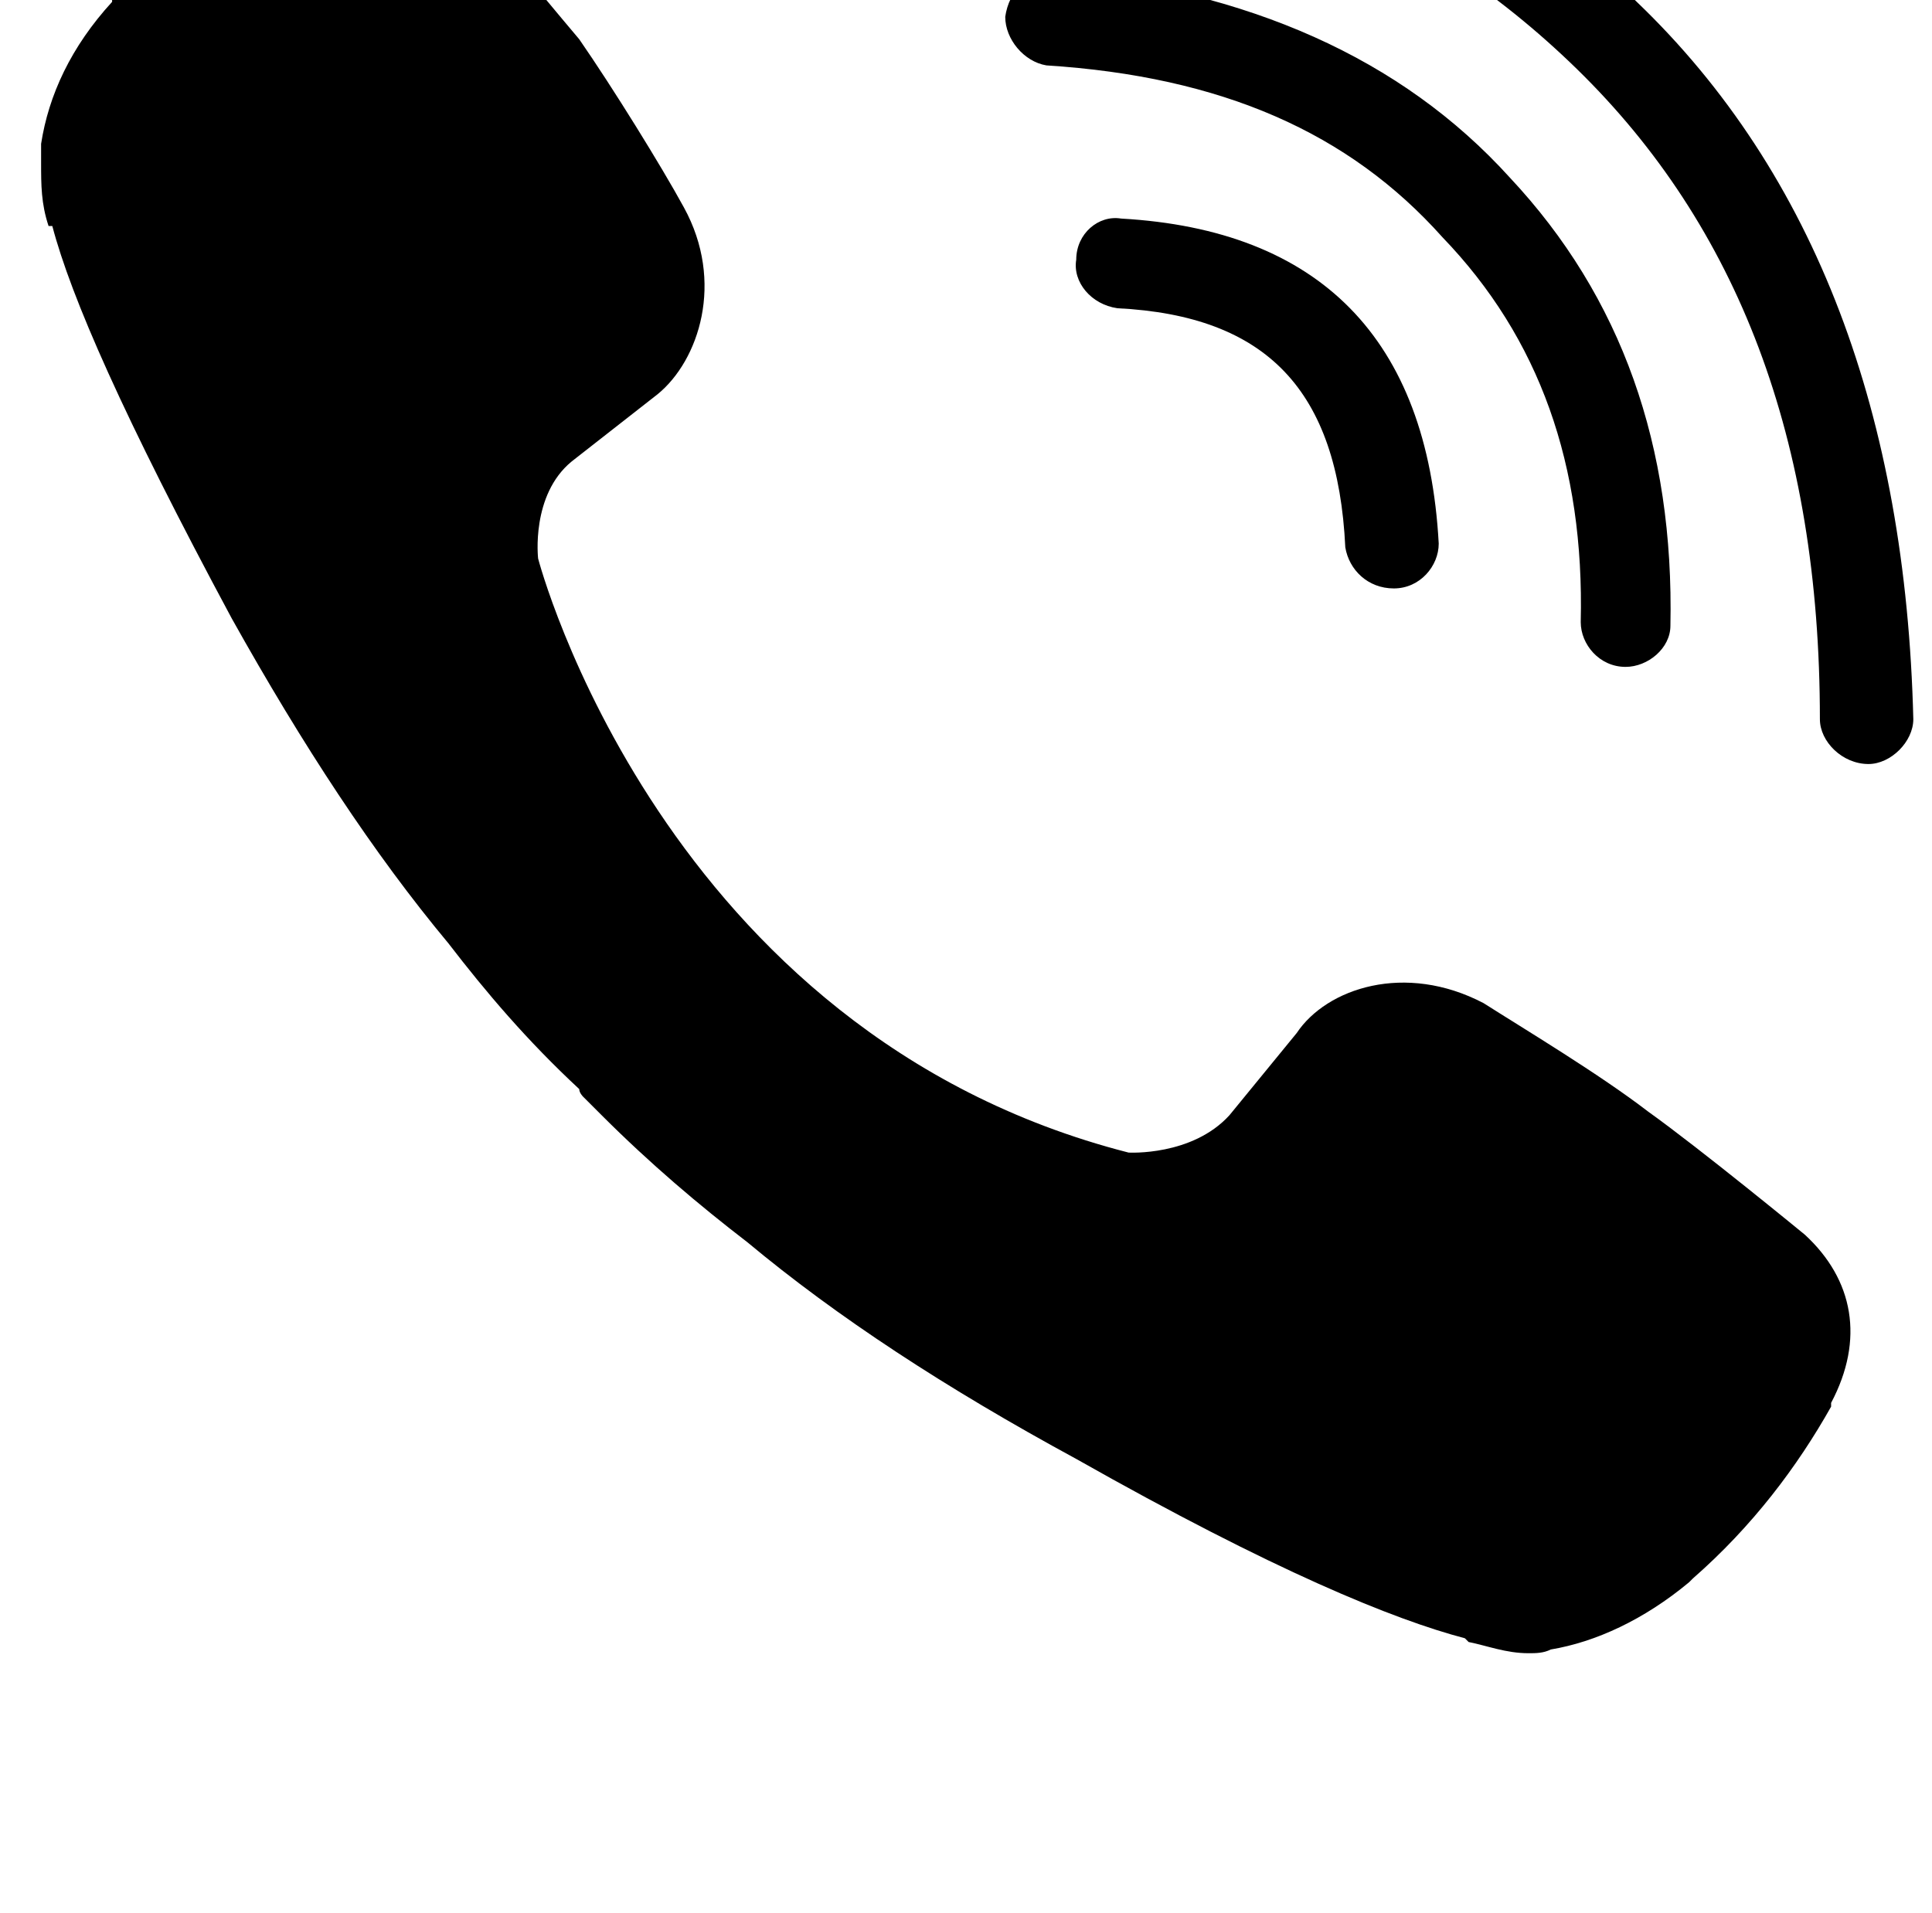 <?xml version="1.0" standalone="no"?>
<!DOCTYPE svg PUBLIC "-//W3C//DTD SVG 1.1//EN" "http://www.w3.org/Graphics/SVG/1.1/DTD/svg11.dtd" >
<svg xmlns="http://www.w3.org/2000/svg" xmlns:xlink="http://www.w3.org/1999/xlink" version="1.1" viewBox="-10 0 1034 1024">
   <path fill="currentColor"
d="M590 117c-12 -2 -24 8 -24 22c-2 12 8 24 22 26c80 4 118 44 122 128c2 12 12 22 26 22v0c14 0 24 -12 24 -24c-6 -110 -64 -168 -170 -174zM860 357c12 0 24 -10 24 -22c2 -96 -26 -176 -86 -240c-58 -64 -140 -100 -244 -110c-14 0 -24 10 -26 24c0 12 10 24 22 26
c94 6 162 36 212 92c52 54 76 122 74 206c0 12 10 24 24 24zM866 1c-94 -92 -214 -140 -356 -142c-14 0 -24 12 -24 24c0 14 10 26 24 26c128 0 238 44 324 128s130 198 130 348c0 12 12 24 26 24c12 0 24 -12 24 -24c-4 -162 -52 -292 -148 -384zM956 661
c0 0 -56 -46 -84 -66c-26 -20 -66 -44 -88 -58c-42 -22 -84 -8 -100 16l-36 44c-20 22 -54 20 -54 20c-250 -64 -316 -318 -316 -318s-4 -34 18 -52l46 -36c22 -18 36 -60 14 -100c-12 -22 -38 -64 -56 -90c-22 -26 -68 -82 -68 -82c-22 -26 -54 -32 -90 -14v0
c-34 18 -64 42 -92 74v2c-22 24 -34 50 -38 76v10c0 12 0 22 4 34h2c10 38 38 102 96 210c38 68 76 126 116 174c20 26 42 52 70 78c0 2 2 4 2 4l4 4l2 2l4 4c26 26 52 48 78 68c48 40 106 78 176 116c106 60 170 86 208 96l2 2c10 2 20 6 32 6c4 0 8 0 12 -2
c24 -4 50 -16 74 -36l2 -2c32 -28 56 -60 74 -92v-2c18 -34 12 -66 -14 -90z" />
</svg>
